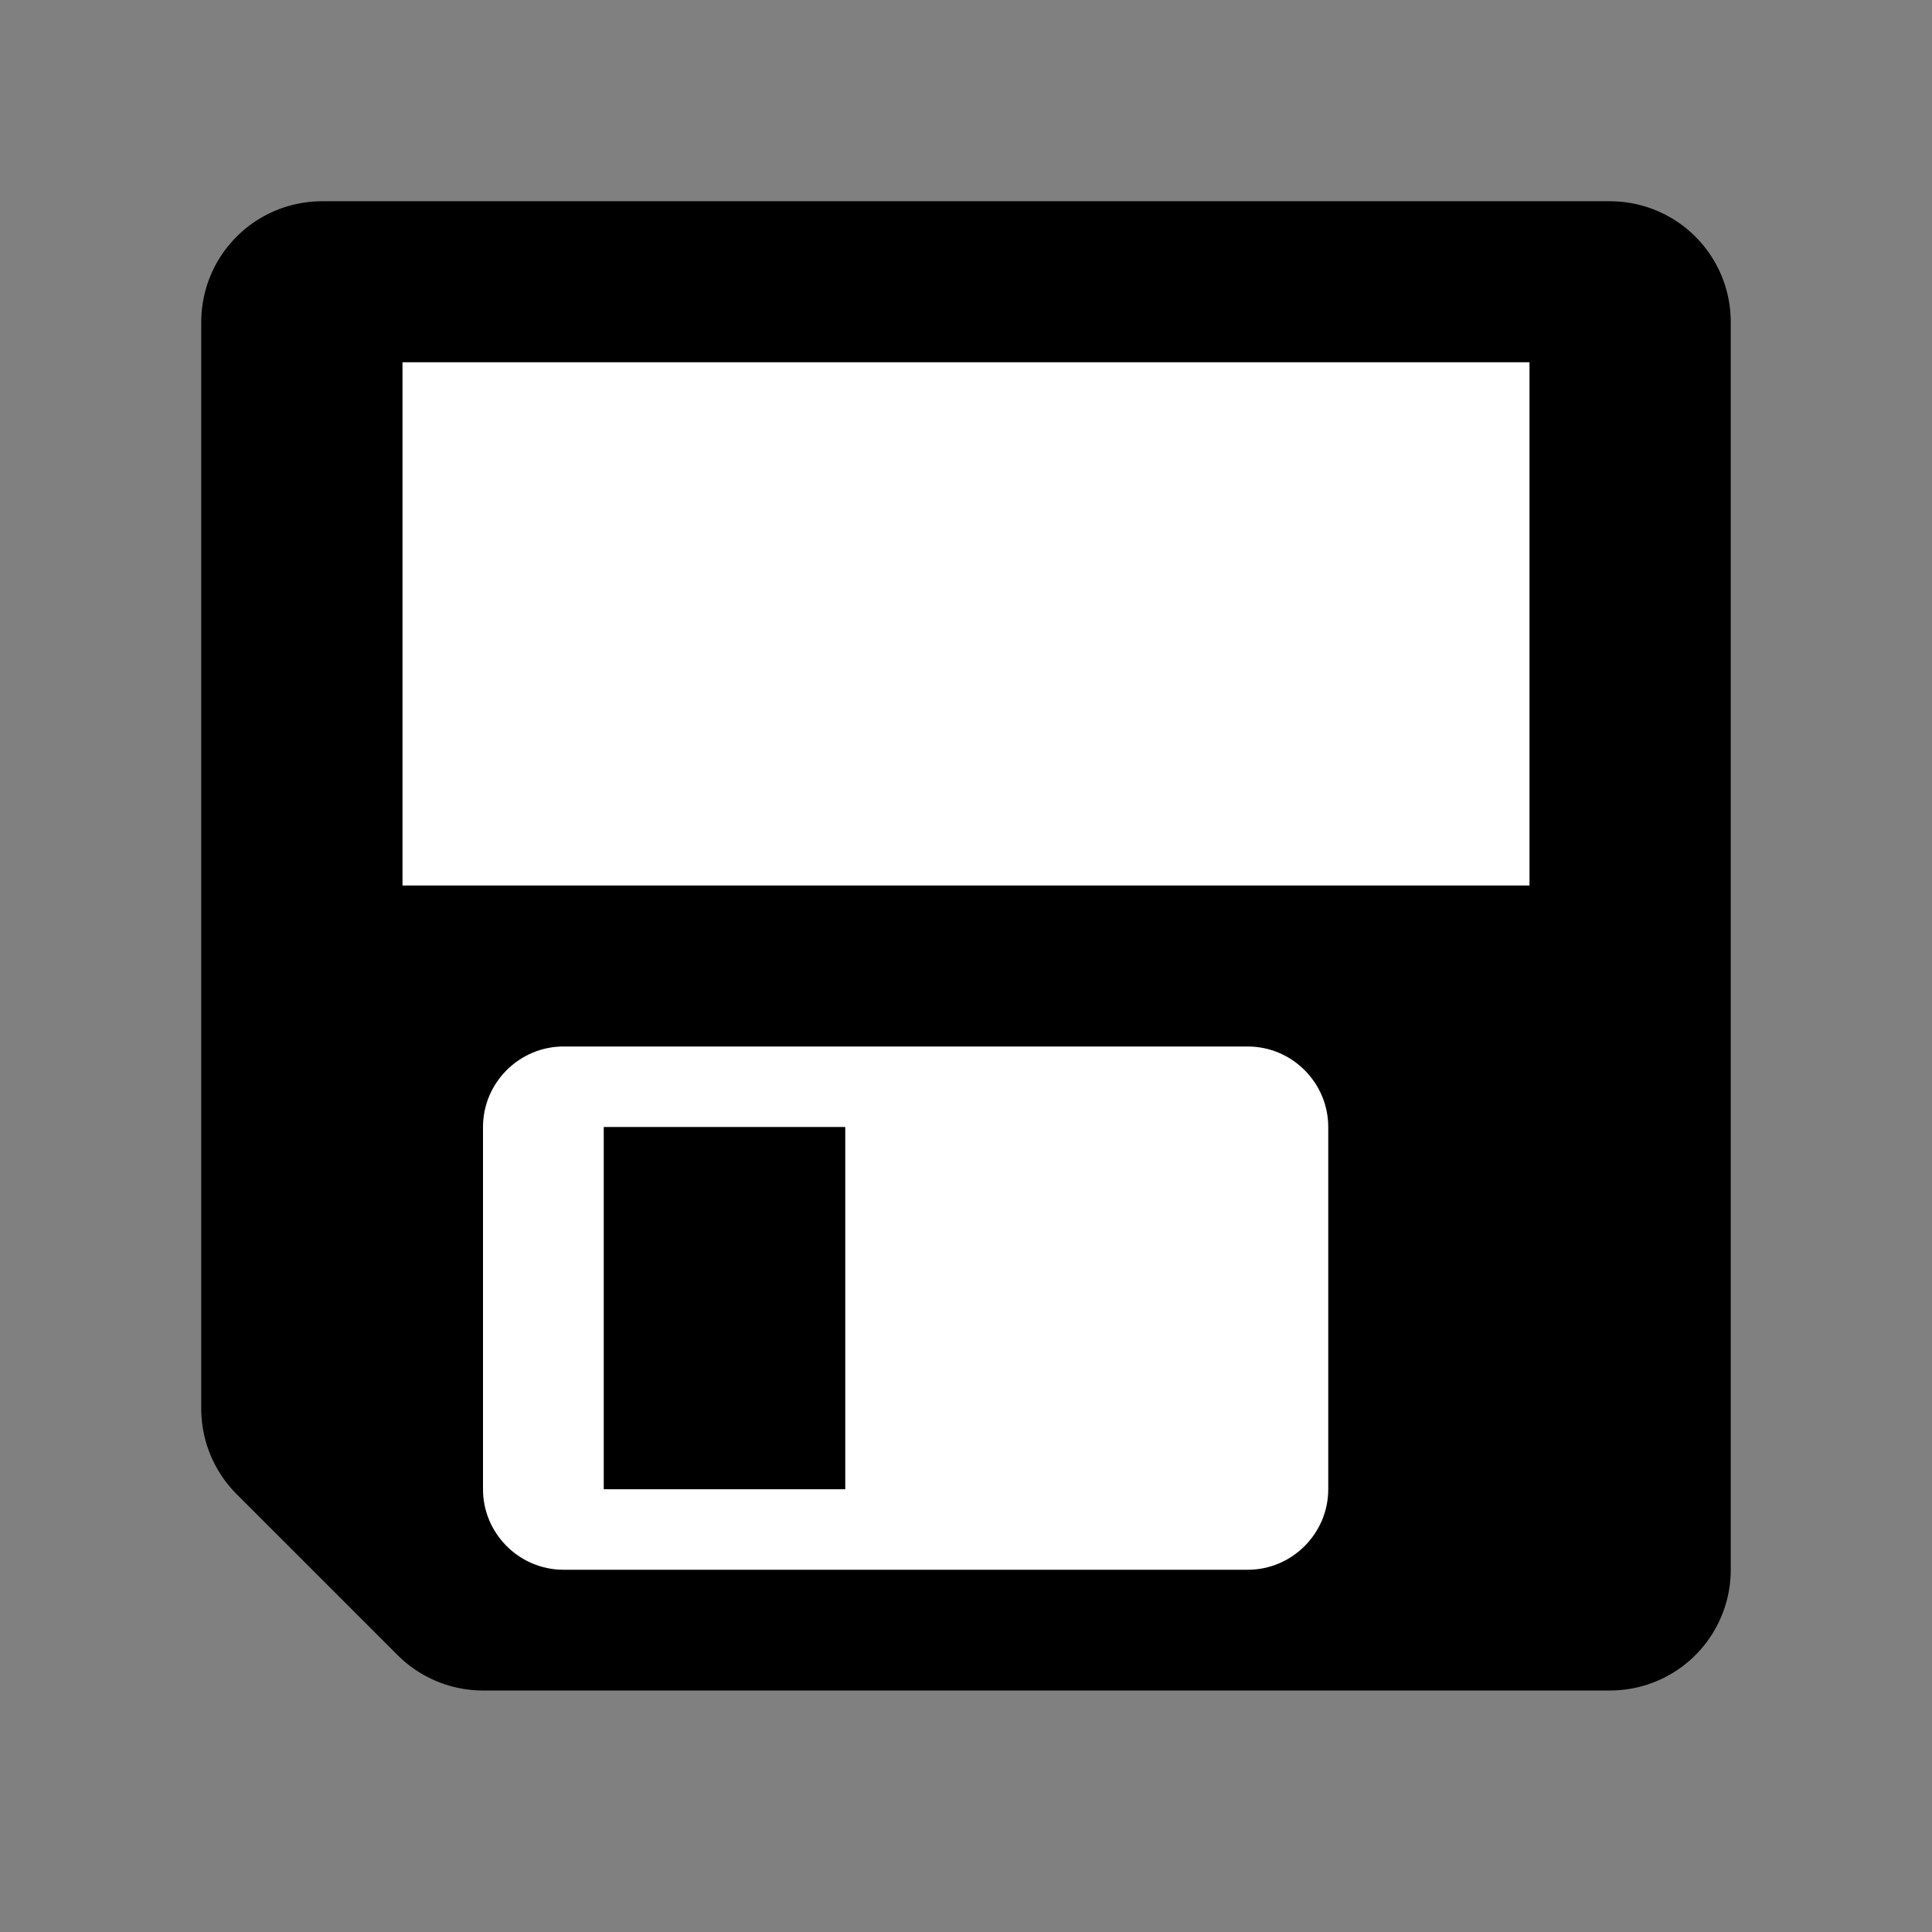 <?xml version="1.0" encoding="UTF-8" standalone="no"?>
<!-- Generator: Adobe Illustrator 9.0, SVG Export Plug-In  -->

<svg
   xmlns:dc="http://purl.org/dc/elements/1.1/"
   xmlns:cc="http://creativecommons.org/ns#"
   xmlns:rdf="http://www.w3.org/1999/02/22-rdf-syntax-ns#"
   xmlns:svg="http://www.w3.org/2000/svg"
   xmlns="http://www.w3.org/2000/svg"
   xmlns:sodipodi="http://sodipodi.sourceforge.net/DTD/sodipodi-0.dtd"
   xmlns:inkscape="http://www.inkscape.org/namespaces/inkscape"
   width="48"
   height="48"
   viewBox="0 0 48 48"
   xml:space="preserve"
   id="svg2"
   sodipodi:version="0.32"
   inkscape:version="0.91 r"
   sodipodi:docname="save.svg"
   version="1.0"
   hola_ext_inject="disabled"><rect x="0" y="0" width="48" height="48" fill="#808080" stroke="none"/><defs
     id="defs23" /><sodipodi:namedview
     inkscape:window-height="1234"
     inkscape:window-width="1625"
     inkscape:pageshadow="2"
     inkscape:pageopacity="0.0"
     borderopacity="1.0"
     bordercolor="#666666"
     pagecolor="#ffffff"
     id="base"
     showgrid="true"
     inkscape:grid-bbox="true"
     inkscape:grid-points="true"
     inkscape:zoom="16.416667"
     inkscape:cx="10.729338"
     inkscape:cy="24.011974"
     inkscape:window-x="607"
     inkscape:window-y="451"
     inkscape:current-layer="svg2"
     inkscape:window-maximized="0" /><path
     style="fill:none;fill-rule:nonzero;stroke:#000000;stroke-width:6;stroke-linecap:round;stroke-linejoin:round;stroke-miterlimit:4;stroke-dasharray:none"
     d="M 40,39 L 12,39 L 8,35 L 8,8 L 40,8 L 40,39 z "
     id="path9"
     sodipodi:nodetypes="cccccc" /><path
     style="fill-rule:nonzero;stroke:none;stroke-miterlimit:4"
     d="M 39.8,38.7 L 12,38.7 L 8.2,34.9 L 8.2,8.8 L 39.8,8.8 L 39.8,38.7 z "
     id="path11" /><path
     style="fill:#ffffff;fill-rule:nonzero;stroke:none;stroke-width:1.674;stroke-miterlimit:4"
     d="M 33,37 C 33,38.1 32.1,39 31,39 L 14,39 C 12.9,39 12,38.1 12,37 L 12,28 C 12,26.9 12.9,26 14,26 L 31,26 C 32.1,26 33,26.9 33,28 L 33,37 z "
     id="path13"
     sodipodi:nodetypes="ccccccccc" /><path
     style="fill-rule:nonzero;stroke:none;stroke-miterlimit:4"
     d="M 21,37 L 15,37 L 15,28 L 21,28 L 21,37 z "
     id="path15"
     sodipodi:nodetypes="ccccc" /><path
     style="fill:#ffffff;fill-rule:nonzero;stroke:none;stroke-width:1.674;stroke-miterlimit:4"
     d="M 38,22 L 10,22 L 10,9 L 38,9 L 38,22 z "
     id="path17"
     sodipodi:nodetypes="ccccc" /><g
     id="crop_x0020_marks"
     style="fill-rule:nonzero;stroke:#000000;stroke-miterlimit:4"><path
       style="fill:none;stroke:none"
       d="M 48,48 L 0,48 L 0,0 L 48,0 L 48,48 z "
       id="path20" /></g></svg>